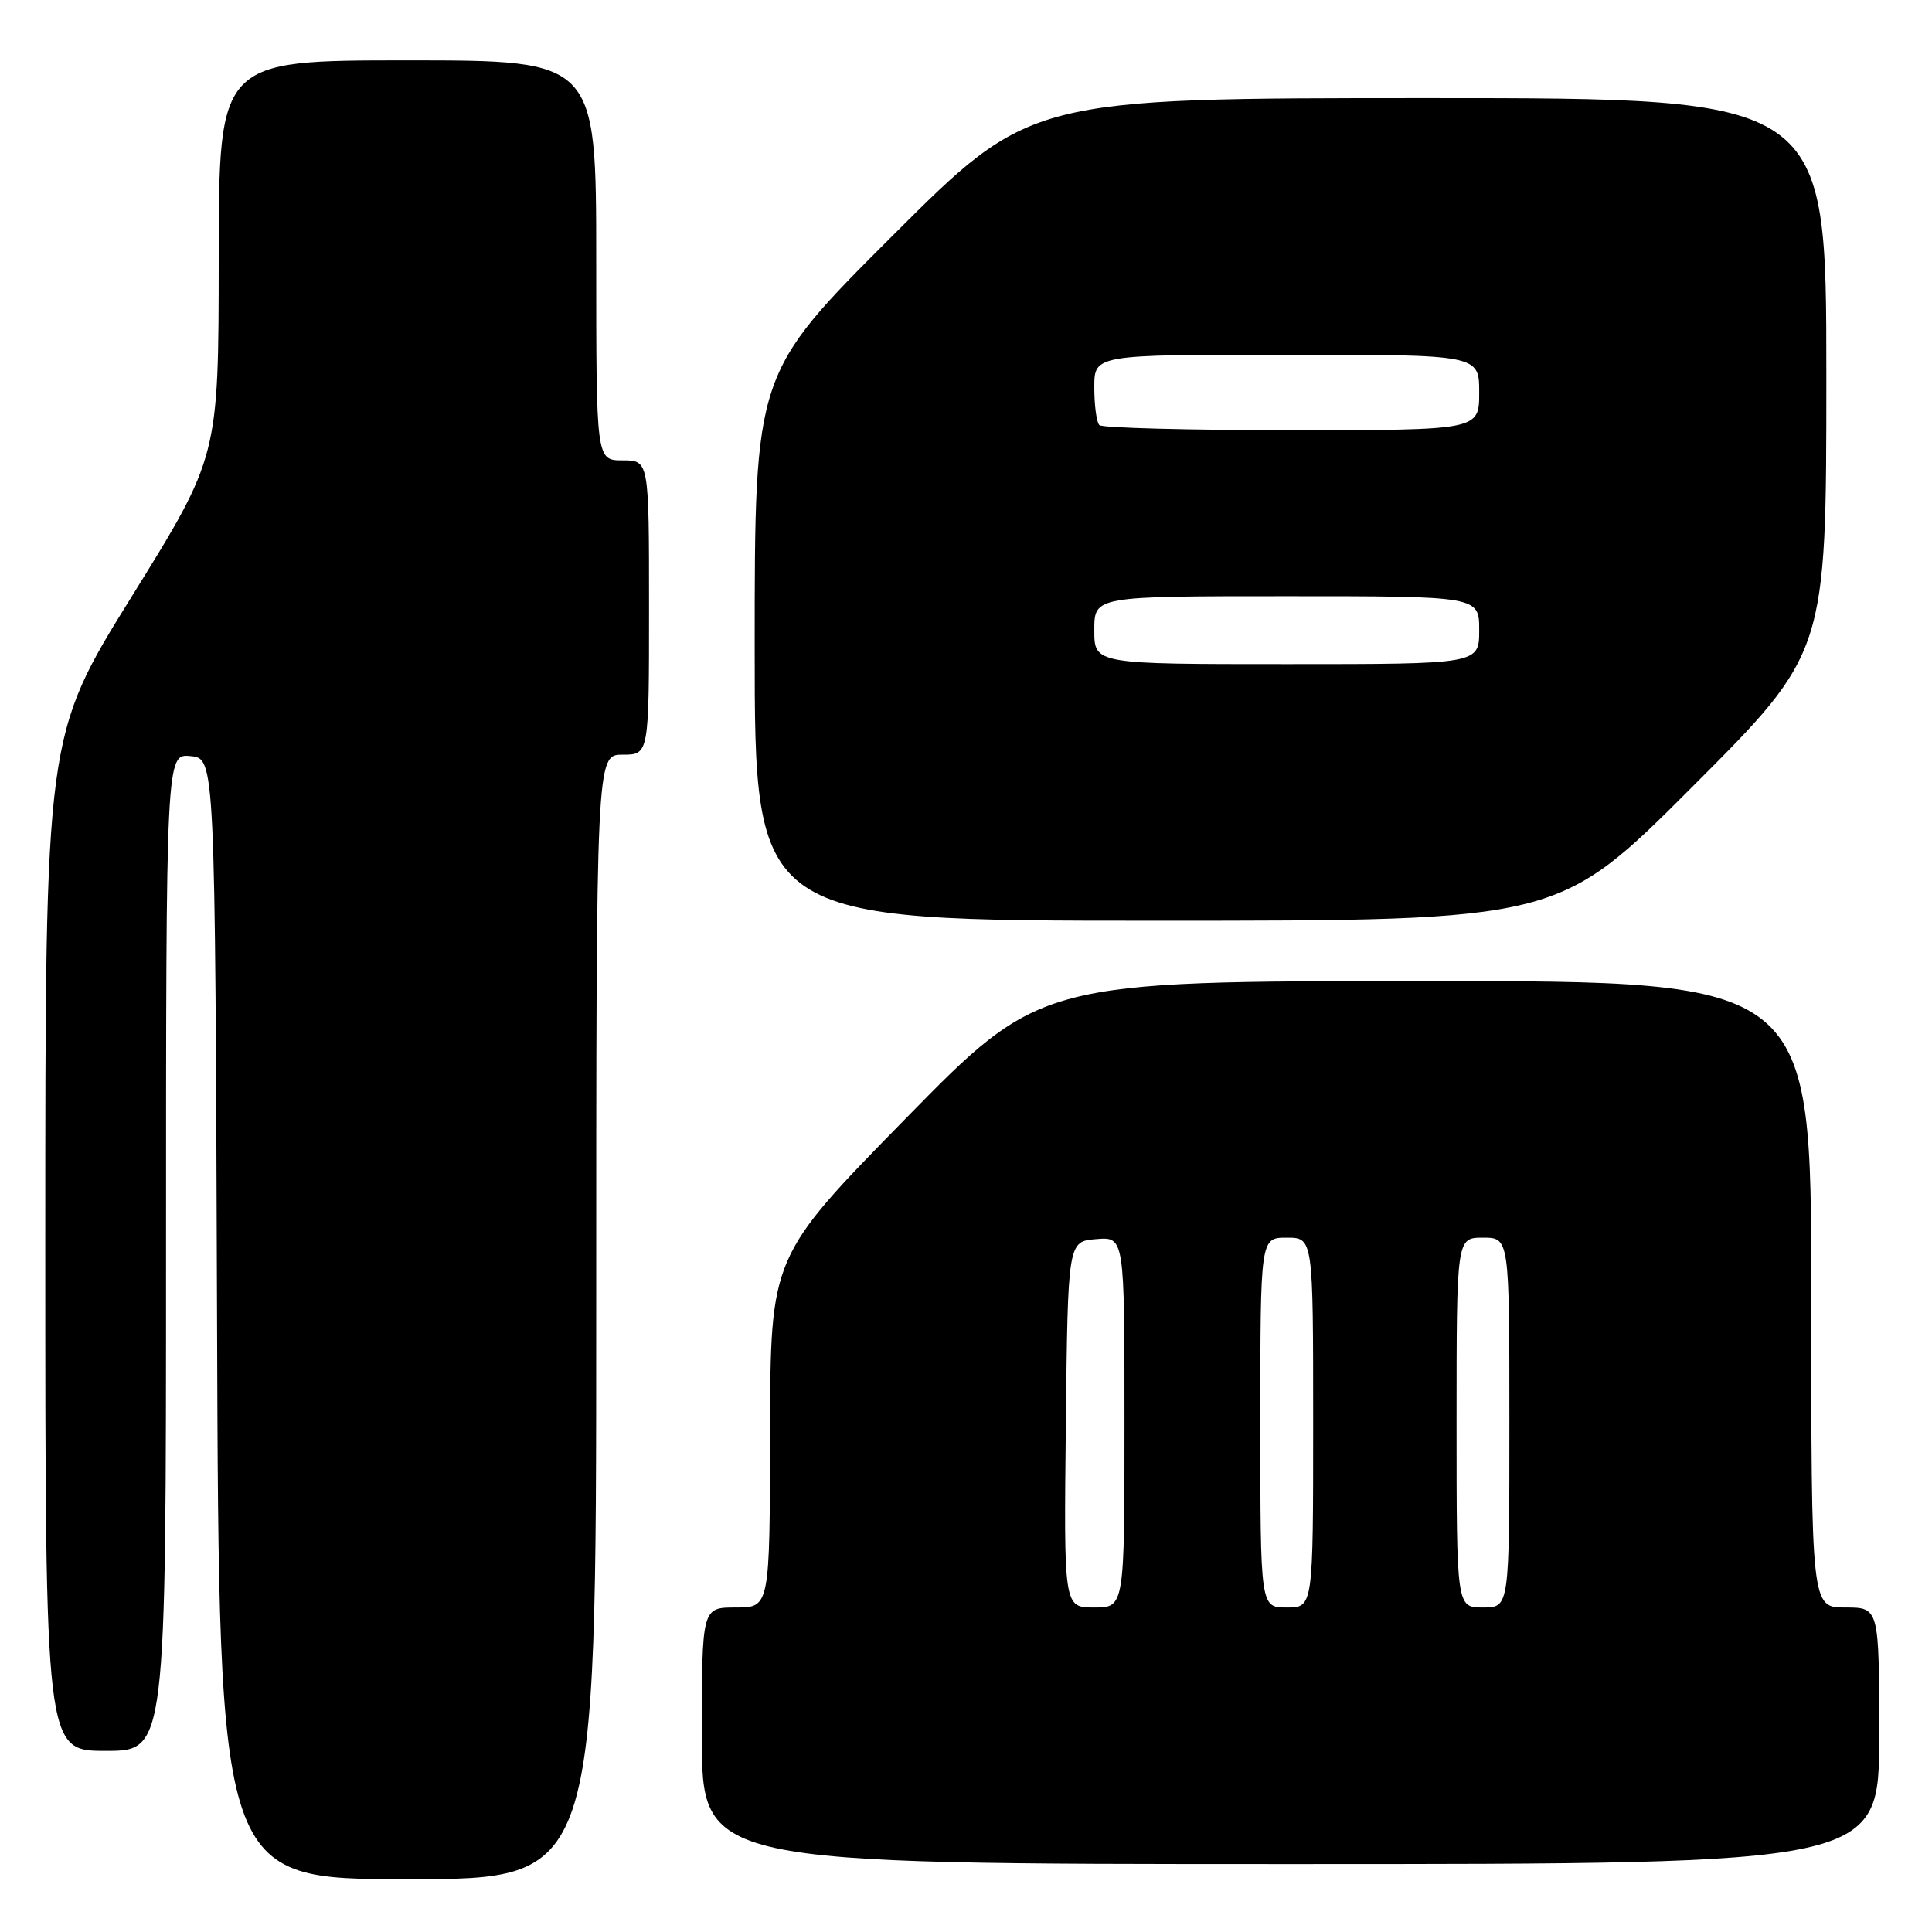 <?xml version="1.0" encoding="UTF-8" standalone="no"?>
<!DOCTYPE svg PUBLIC "-//W3C//DTD SVG 1.1//EN" "http://www.w3.org/Graphics/SVG/1.1/DTD/svg11.dtd" >
<svg xmlns="http://www.w3.org/2000/svg" xmlns:xlink="http://www.w3.org/1999/xlink" version="1.1" viewBox="0 0 256 256">
 <g >
 <path fill="currentColor"
d=" M 79.00 174.50 C 79.00 100.00 79.00 100.00 82.50 100.00 C 86.00 100.00 86.00 100.00 86.00 80.50 C 86.00 61.00 86.00 61.00 82.50 61.00 C 79.00 61.00 79.00 61.00 79.00 34.50 C 79.00 8.00 79.00 8.00 54.00 8.00 C 29.00 8.00 29.00 8.00 28.98 34.25 C 28.96 60.50 28.96 60.50 17.48 79.00 C 6.00 97.49 6.00 97.49 6.00 164.75 C 6.00 232.00 6.00 232.00 14.00 232.00 C 22.00 232.00 22.00 232.00 22.00 165.94 C 22.00 99.87 22.00 99.87 25.25 100.19 C 28.50 100.50 28.50 100.50 28.76 174.75 C 29.01 249.00 29.01 249.00 54.01 249.00 C 79.00 249.00 79.00 249.00 79.00 174.50 Z  M 249.00 230.00 C 249.00 213.00 249.00 213.00 244.50 213.00 C 240.00 213.00 240.00 213.00 240.00 171.50 C 240.00 130.00 240.00 130.00 188.93 130.00 C 137.85 130.00 137.85 130.00 119.97 148.25 C 102.09 166.50 102.09 166.50 102.04 189.75 C 102.00 213.00 102.00 213.00 97.50 213.00 C 93.00 213.00 93.00 213.00 93.00 230.00 C 93.00 247.00 93.00 247.00 171.00 247.00 C 249.00 247.00 249.00 247.00 249.00 230.00 Z  M 224.26 104.24 C 242.00 86.48 242.00 86.48 242.00 49.74 C 242.00 13.00 242.00 13.00 189.26 13.00 C 136.52 13.00 136.52 13.00 118.26 31.24 C 100.00 49.48 100.00 49.48 100.00 85.74 C 100.00 122.00 100.00 122.00 153.26 122.00 C 206.52 122.00 206.52 122.00 224.26 104.24 Z  M 141.23 188.75 C 141.50 164.50 141.50 164.50 145.25 164.19 C 149.00 163.88 149.00 163.88 149.00 188.44 C 149.00 213.00 149.00 213.00 144.98 213.00 C 140.96 213.00 140.96 213.00 141.23 188.75 Z  M 167.00 188.50 C 167.00 164.00 167.00 164.00 170.50 164.00 C 174.00 164.00 174.00 164.00 174.00 188.50 C 174.00 213.00 174.00 213.00 170.50 213.00 C 167.00 213.00 167.00 213.00 167.00 188.50 Z  M 193.00 188.50 C 193.00 164.00 193.00 164.00 196.50 164.00 C 200.00 164.00 200.00 164.00 200.00 188.50 C 200.00 213.00 200.00 213.00 196.50 213.00 C 193.00 213.00 193.00 213.00 193.00 188.50 Z  M 145.00 83.50 C 145.00 79.00 145.00 79.00 170.50 79.00 C 196.00 79.00 196.00 79.00 196.00 83.50 C 196.00 88.00 196.00 88.00 170.50 88.00 C 145.00 88.00 145.00 88.00 145.00 83.50 Z  M 145.67 56.33 C 145.30 55.97 145.00 53.72 145.00 51.33 C 145.00 47.00 145.00 47.00 170.50 47.00 C 196.00 47.00 196.00 47.00 196.00 52.00 C 196.00 57.00 196.00 57.00 171.17 57.00 C 157.51 57.00 146.03 56.70 145.67 56.33 Z "/>
</g>
</svg>